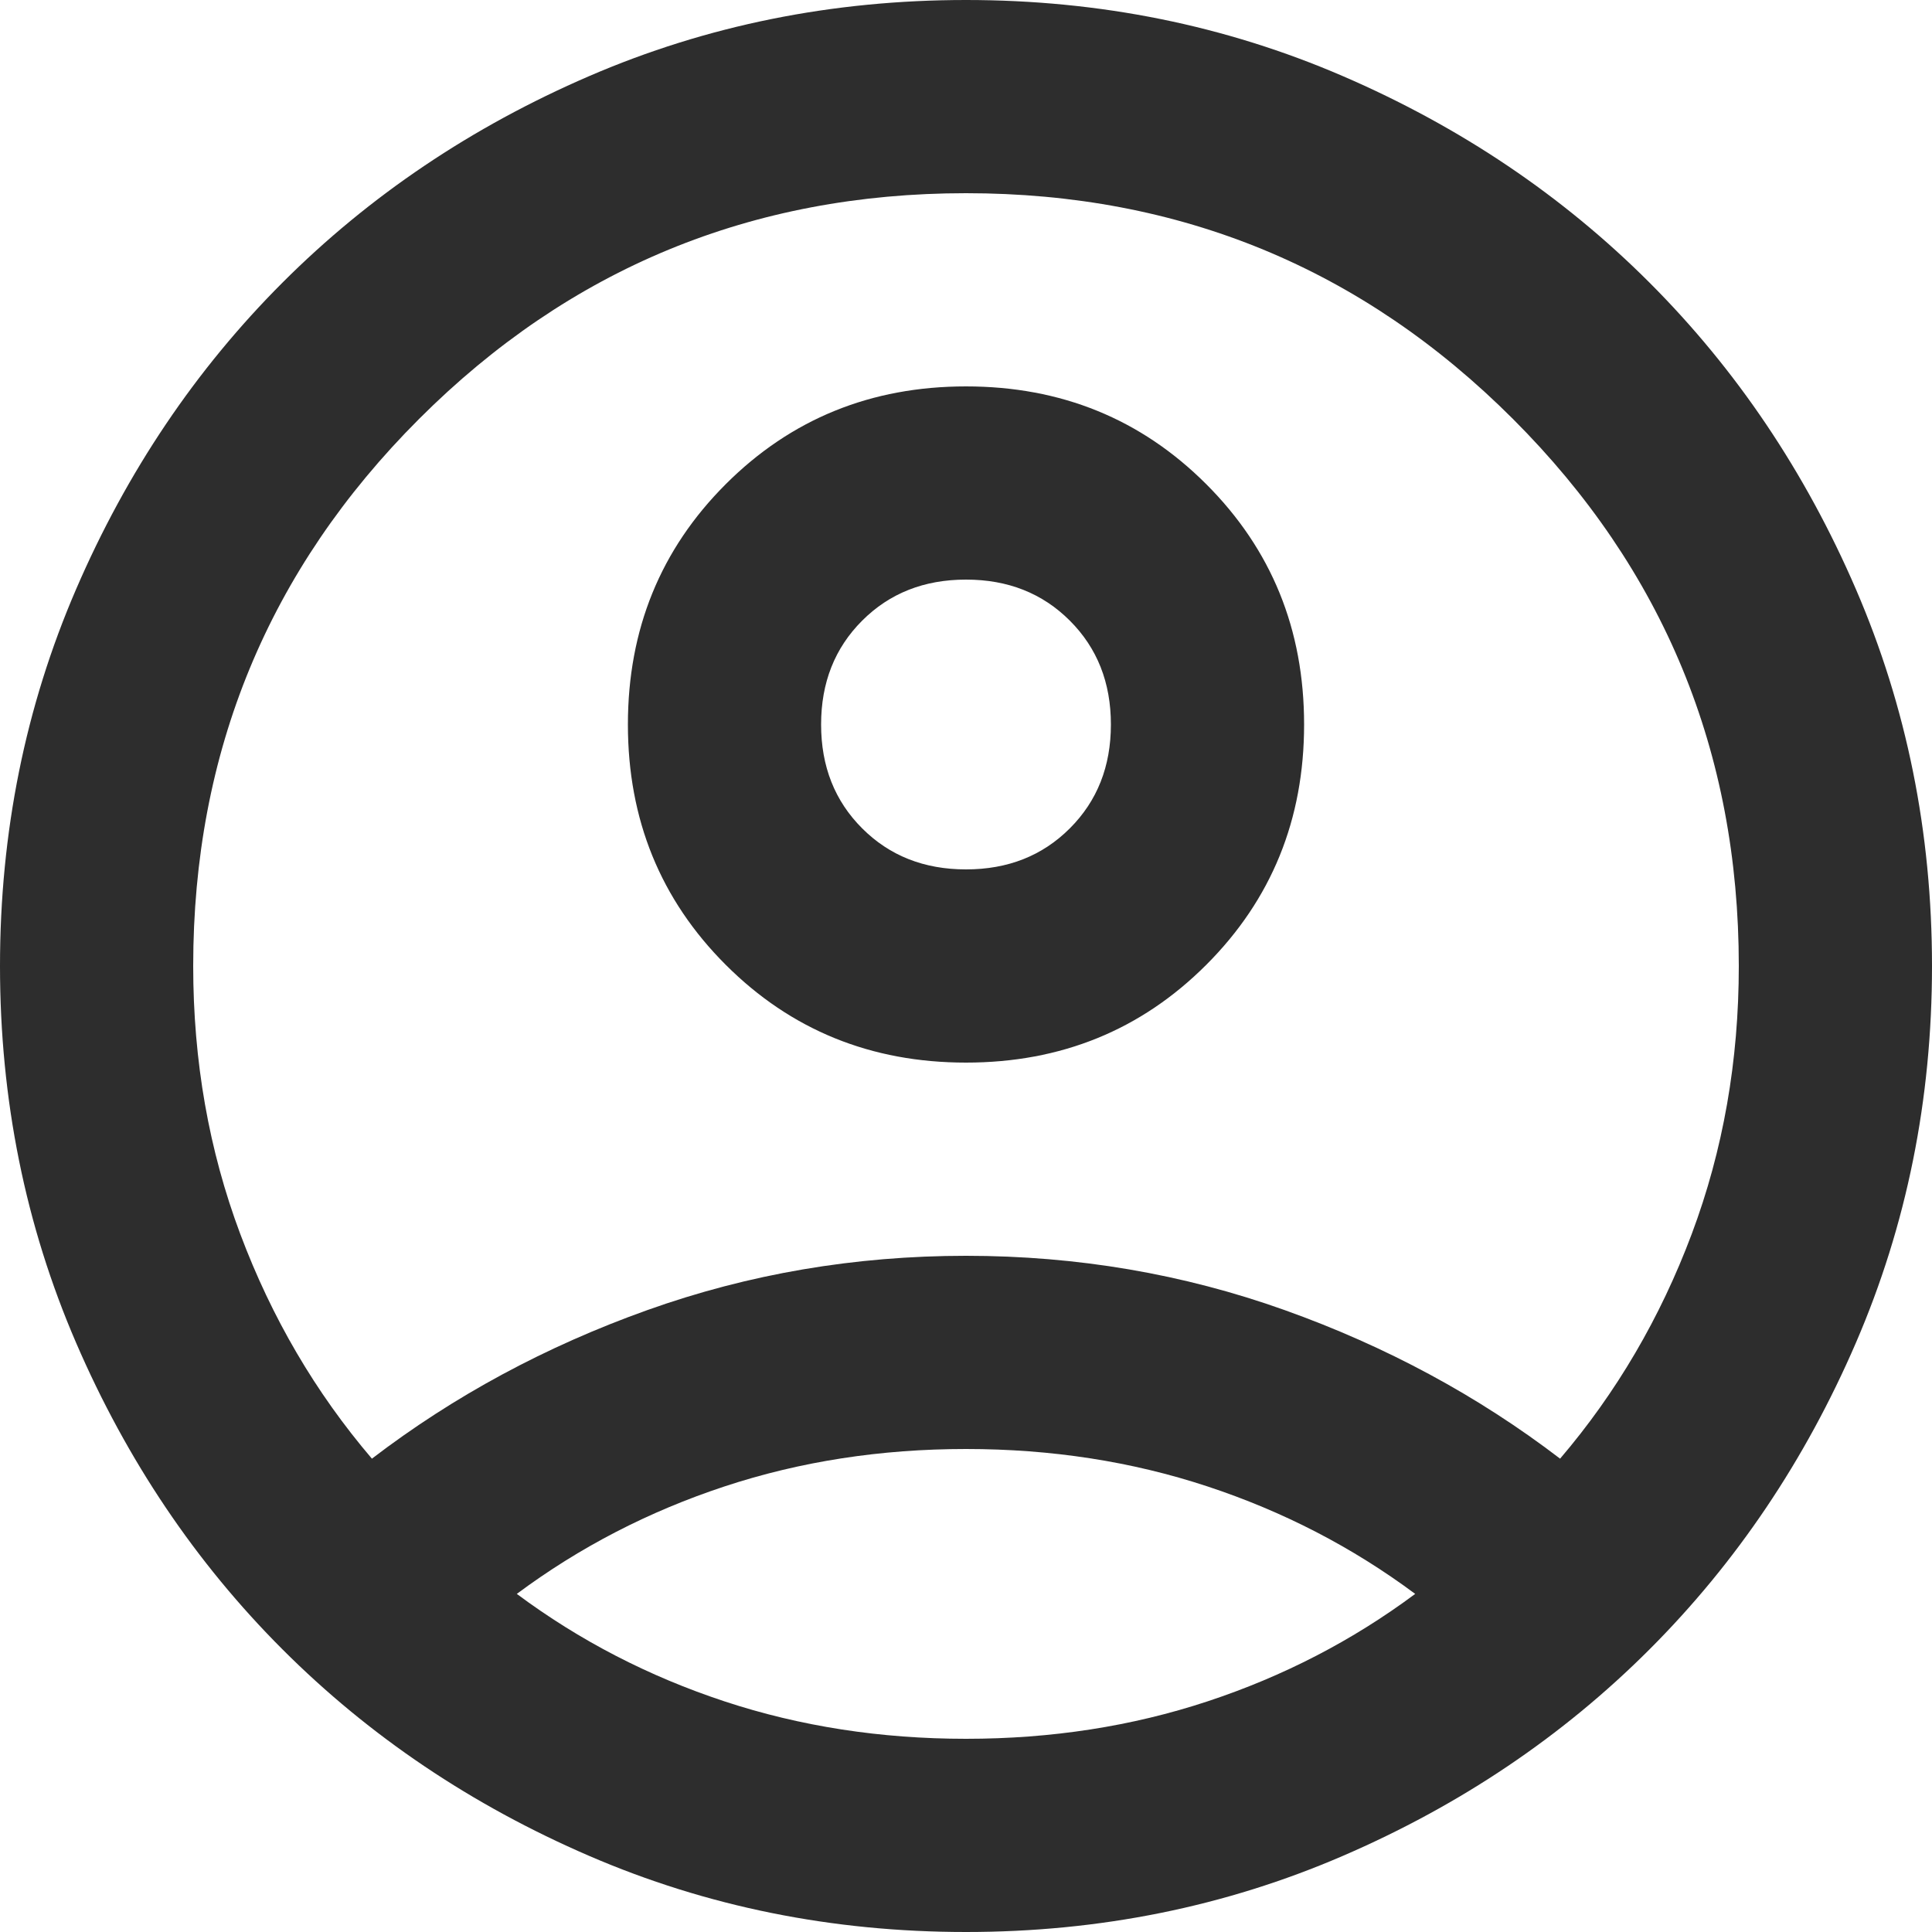 <svg width="16" height="16" viewBox="0 0 16 16" fill="none" xmlns="http://www.w3.org/2000/svg">
<path d="M3.08 12.08C3.76 11.56 4.52 11.15 5.36 10.85C6.2 10.55 7.08 10.4 8 10.4C8.92 10.4 9.8 10.55 10.64 10.85C11.48 11.15 12.24 11.56 12.92 12.08C13.387 11.533 13.75 10.913 14.01 10.22C14.27 9.527 14.4 8.787 14.4 8C14.4 6.227 13.777 4.717 12.53 3.47C11.283 2.223 9.773 1.6 8 1.6C6.227 1.6 4.717 2.223 3.47 3.47C2.223 4.717 1.6 6.227 1.6 8C1.6 8.787 1.73 9.527 1.99 10.22C2.25 10.913 2.613 11.533 3.08 12.08ZM8 8.8C7.213 8.8 6.55 8.53 6.01 7.99C5.47 7.45 5.2 6.787 5.2 6C5.2 5.213 5.47 4.55 6.01 4.01C6.55 3.47 7.213 3.2 8 3.2C8.787 3.2 9.45 3.47 9.99 4.01C10.53 4.55 10.8 5.213 10.8 6C10.8 6.787 10.53 7.45 9.99 7.99C9.45 8.53 8.787 8.8 8 8.8ZM8 16C6.893 16 5.853 15.79 4.88 15.37C3.907 14.95 3.06 14.38 2.34 13.66C1.62 12.94 1.05 12.093 0.63 11.12C0.21 10.147 0 9.107 0 8C0 6.893 0.21 5.853 0.63 4.88C1.05 3.907 1.62 3.06 2.34 2.34C3.06 1.62 3.907 1.05 4.88 0.63C5.853 0.21 6.893 0 8 0C9.107 0 10.147 0.21 11.12 0.63C12.093 1.05 12.94 1.62 13.66 2.34C14.38 3.06 14.95 3.907 15.37 4.88C15.79 5.853 16 6.893 16 8C16 9.107 15.79 10.147 15.37 11.12C14.95 12.093 14.38 12.94 13.66 13.66C12.94 14.38 12.093 14.95 11.12 15.37C10.147 15.79 9.107 16 8 16ZM8 14.4C8.707 14.4 9.373 14.297 10 14.09C10.627 13.883 11.2 13.587 11.72 13.2C11.2 12.813 10.627 12.517 10 12.31C9.373 12.103 8.707 12 8 12C7.293 12 6.627 12.103 6 12.31C5.373 12.517 4.8 12.813 4.28 13.2C4.8 13.587 5.373 13.883 6 14.09C6.627 14.297 7.293 14.4 8 14.4ZM8 7.2C8.347 7.2 8.633 7.087 8.86 6.86C9.087 6.633 9.2 6.347 9.2 6C9.2 5.653 9.087 5.367 8.86 5.14C8.633 4.913 8.347 4.8 8 4.8C7.653 4.8 7.367 4.913 7.14 5.14C6.913 5.367 6.8 5.653 6.8 6C6.8 6.347 6.913 6.633 7.14 6.86C7.367 7.087 7.653 7.2 8 7.2Z" fill="#2D2D2D"/>
</svg>
